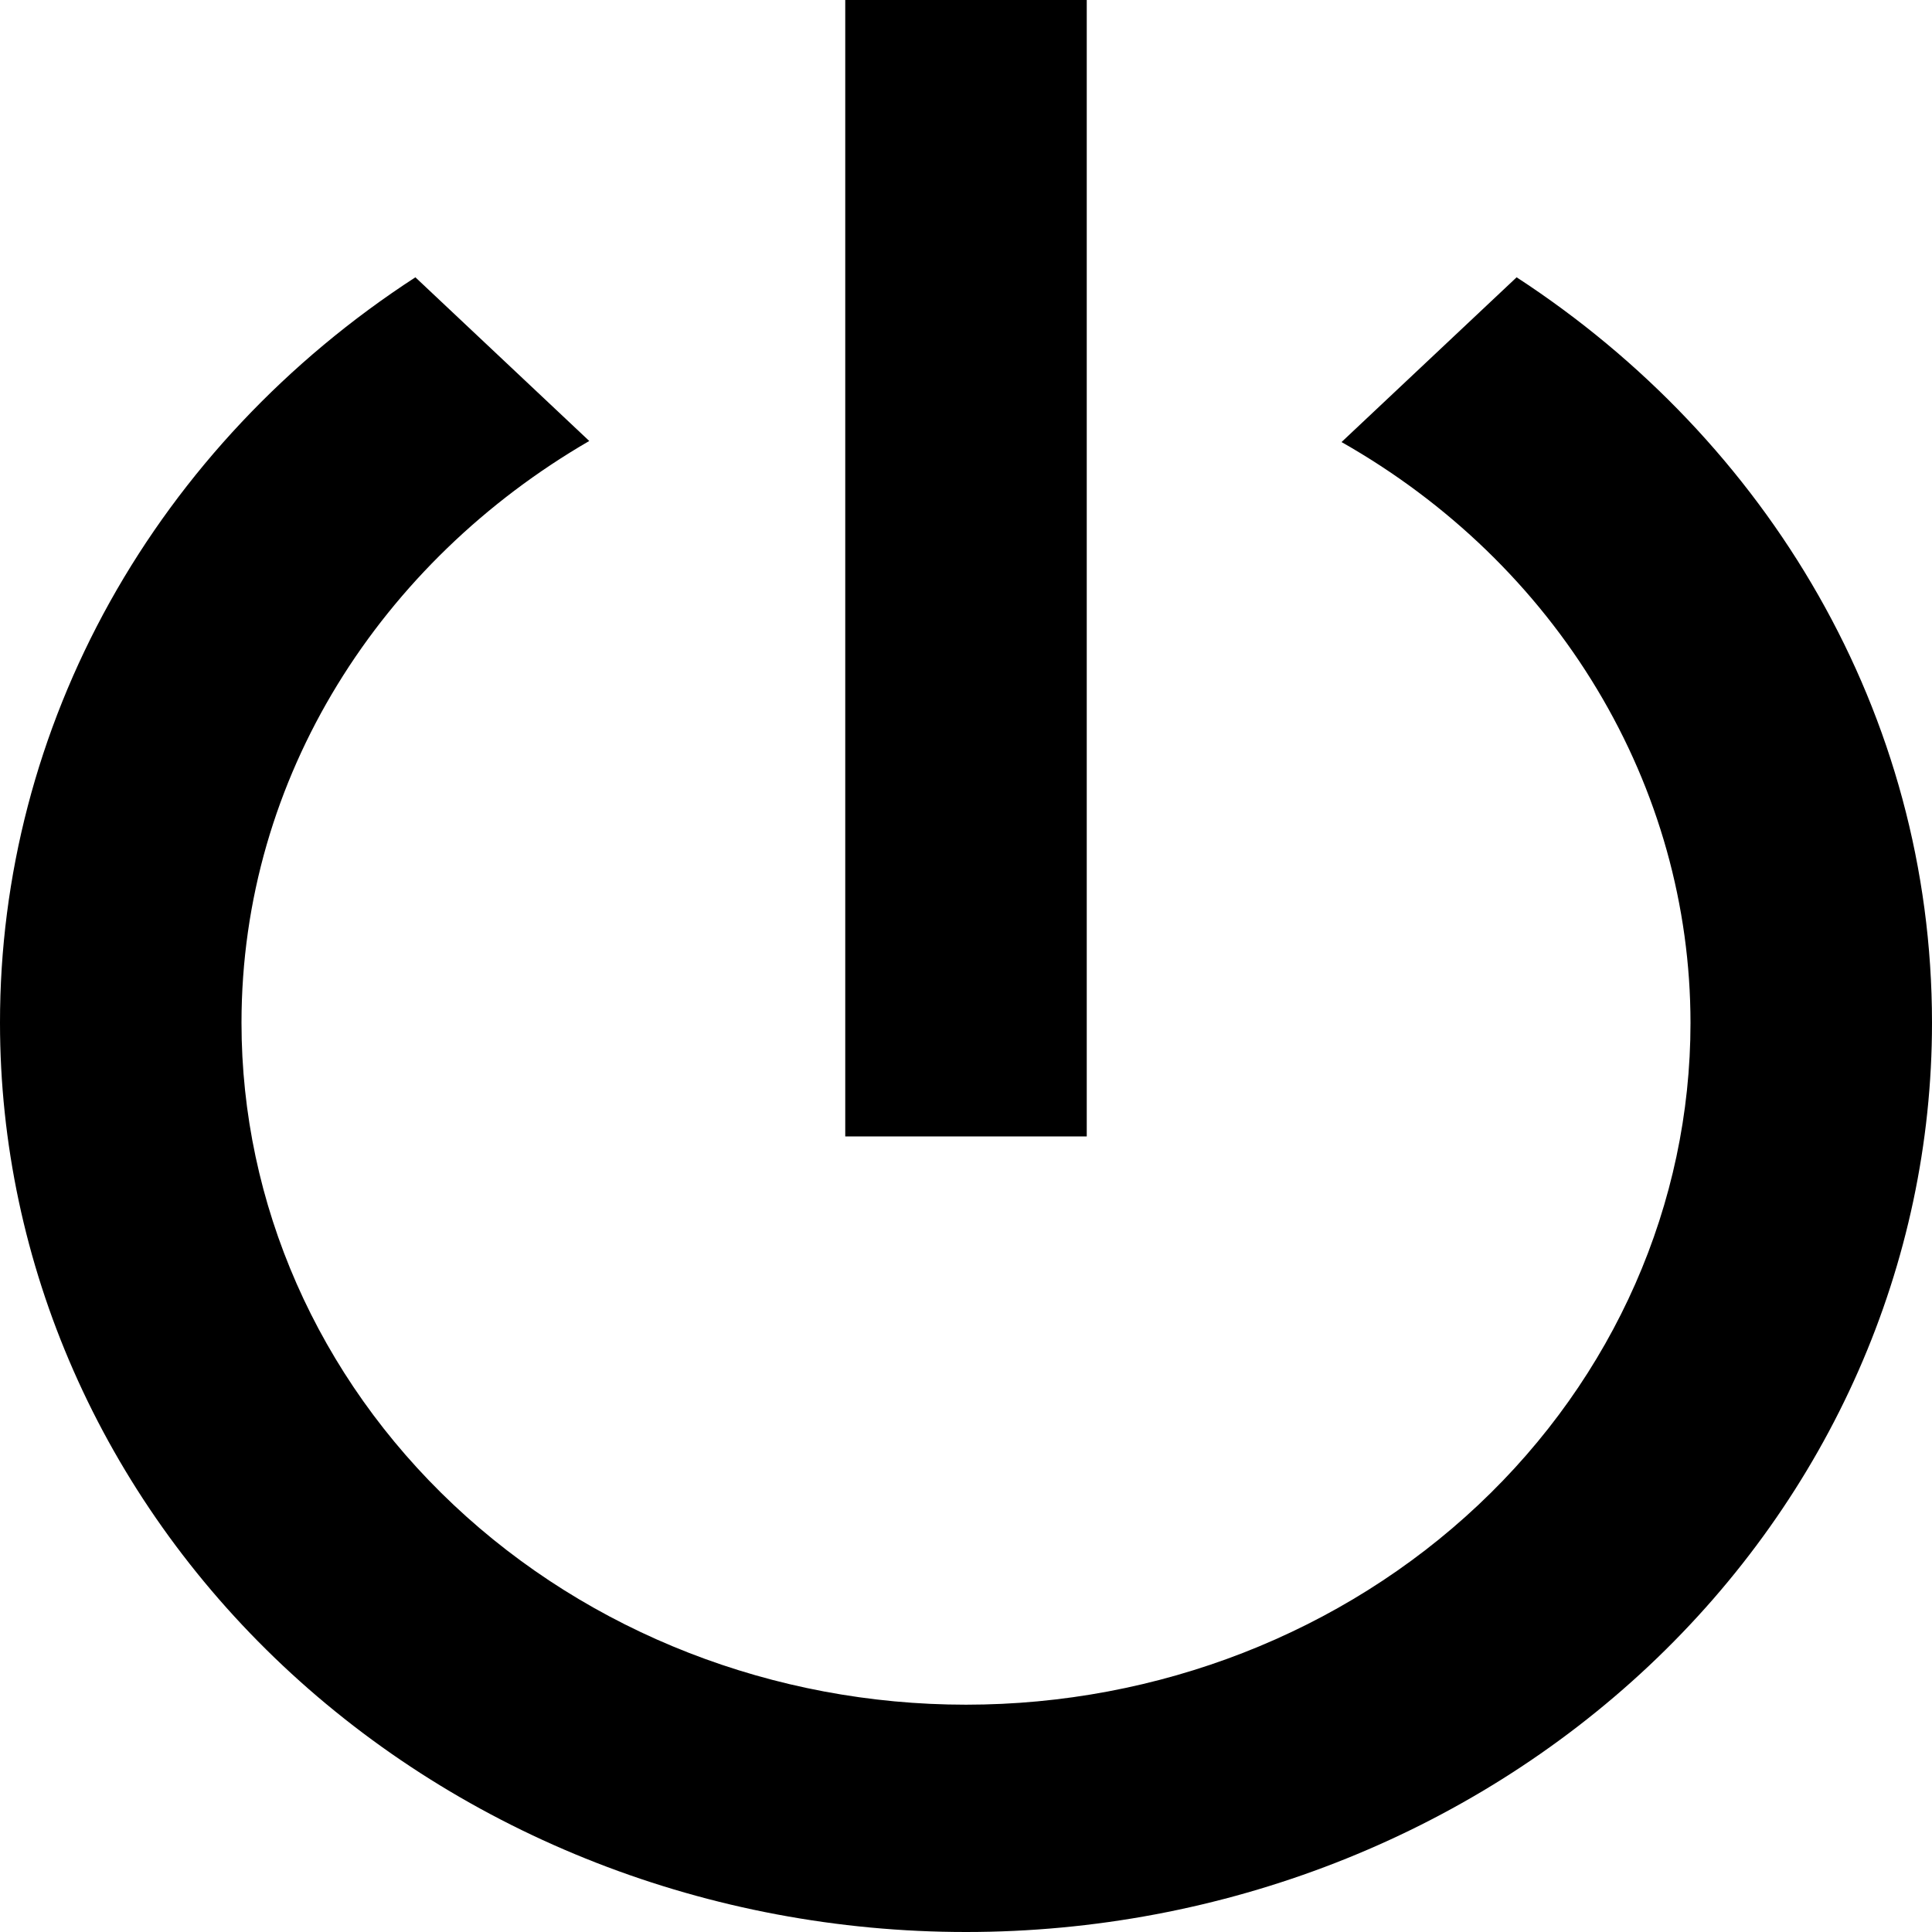 <svg width="32" height="32" viewBox="0 0 32 32" fill="none" xmlns="http://www.w3.org/2000/svg">
<path d="M25.12 4.593L22.22 7.322C23.982 8.321 25.441 9.731 26.453 11.417C27.466 13.102 27.999 15.005 28 16.941C28 19.937 26.736 22.809 24.485 24.927C22.235 27.045 19.183 28.235 16 28.235C12.817 28.235 9.765 27.045 7.515 24.927C5.264 22.809 4 19.937 4 16.941C4 12.857 6.32 9.299 9.76 7.304L6.88 4.593C4.756 5.972 3.02 7.817 1.821 9.968C0.623 12.119 -0.002 14.512 6.66274e-06 16.941C6.66274e-06 20.935 1.686 24.765 4.686 27.589C7.687 30.413 11.757 32 16 32C20.244 32 24.313 30.413 27.314 27.589C30.314 24.765 32 20.935 32 16.941C32 11.821 29.28 7.304 25.12 4.593ZM18 0H14V18.823H18" fill="black"/>
</svg>
